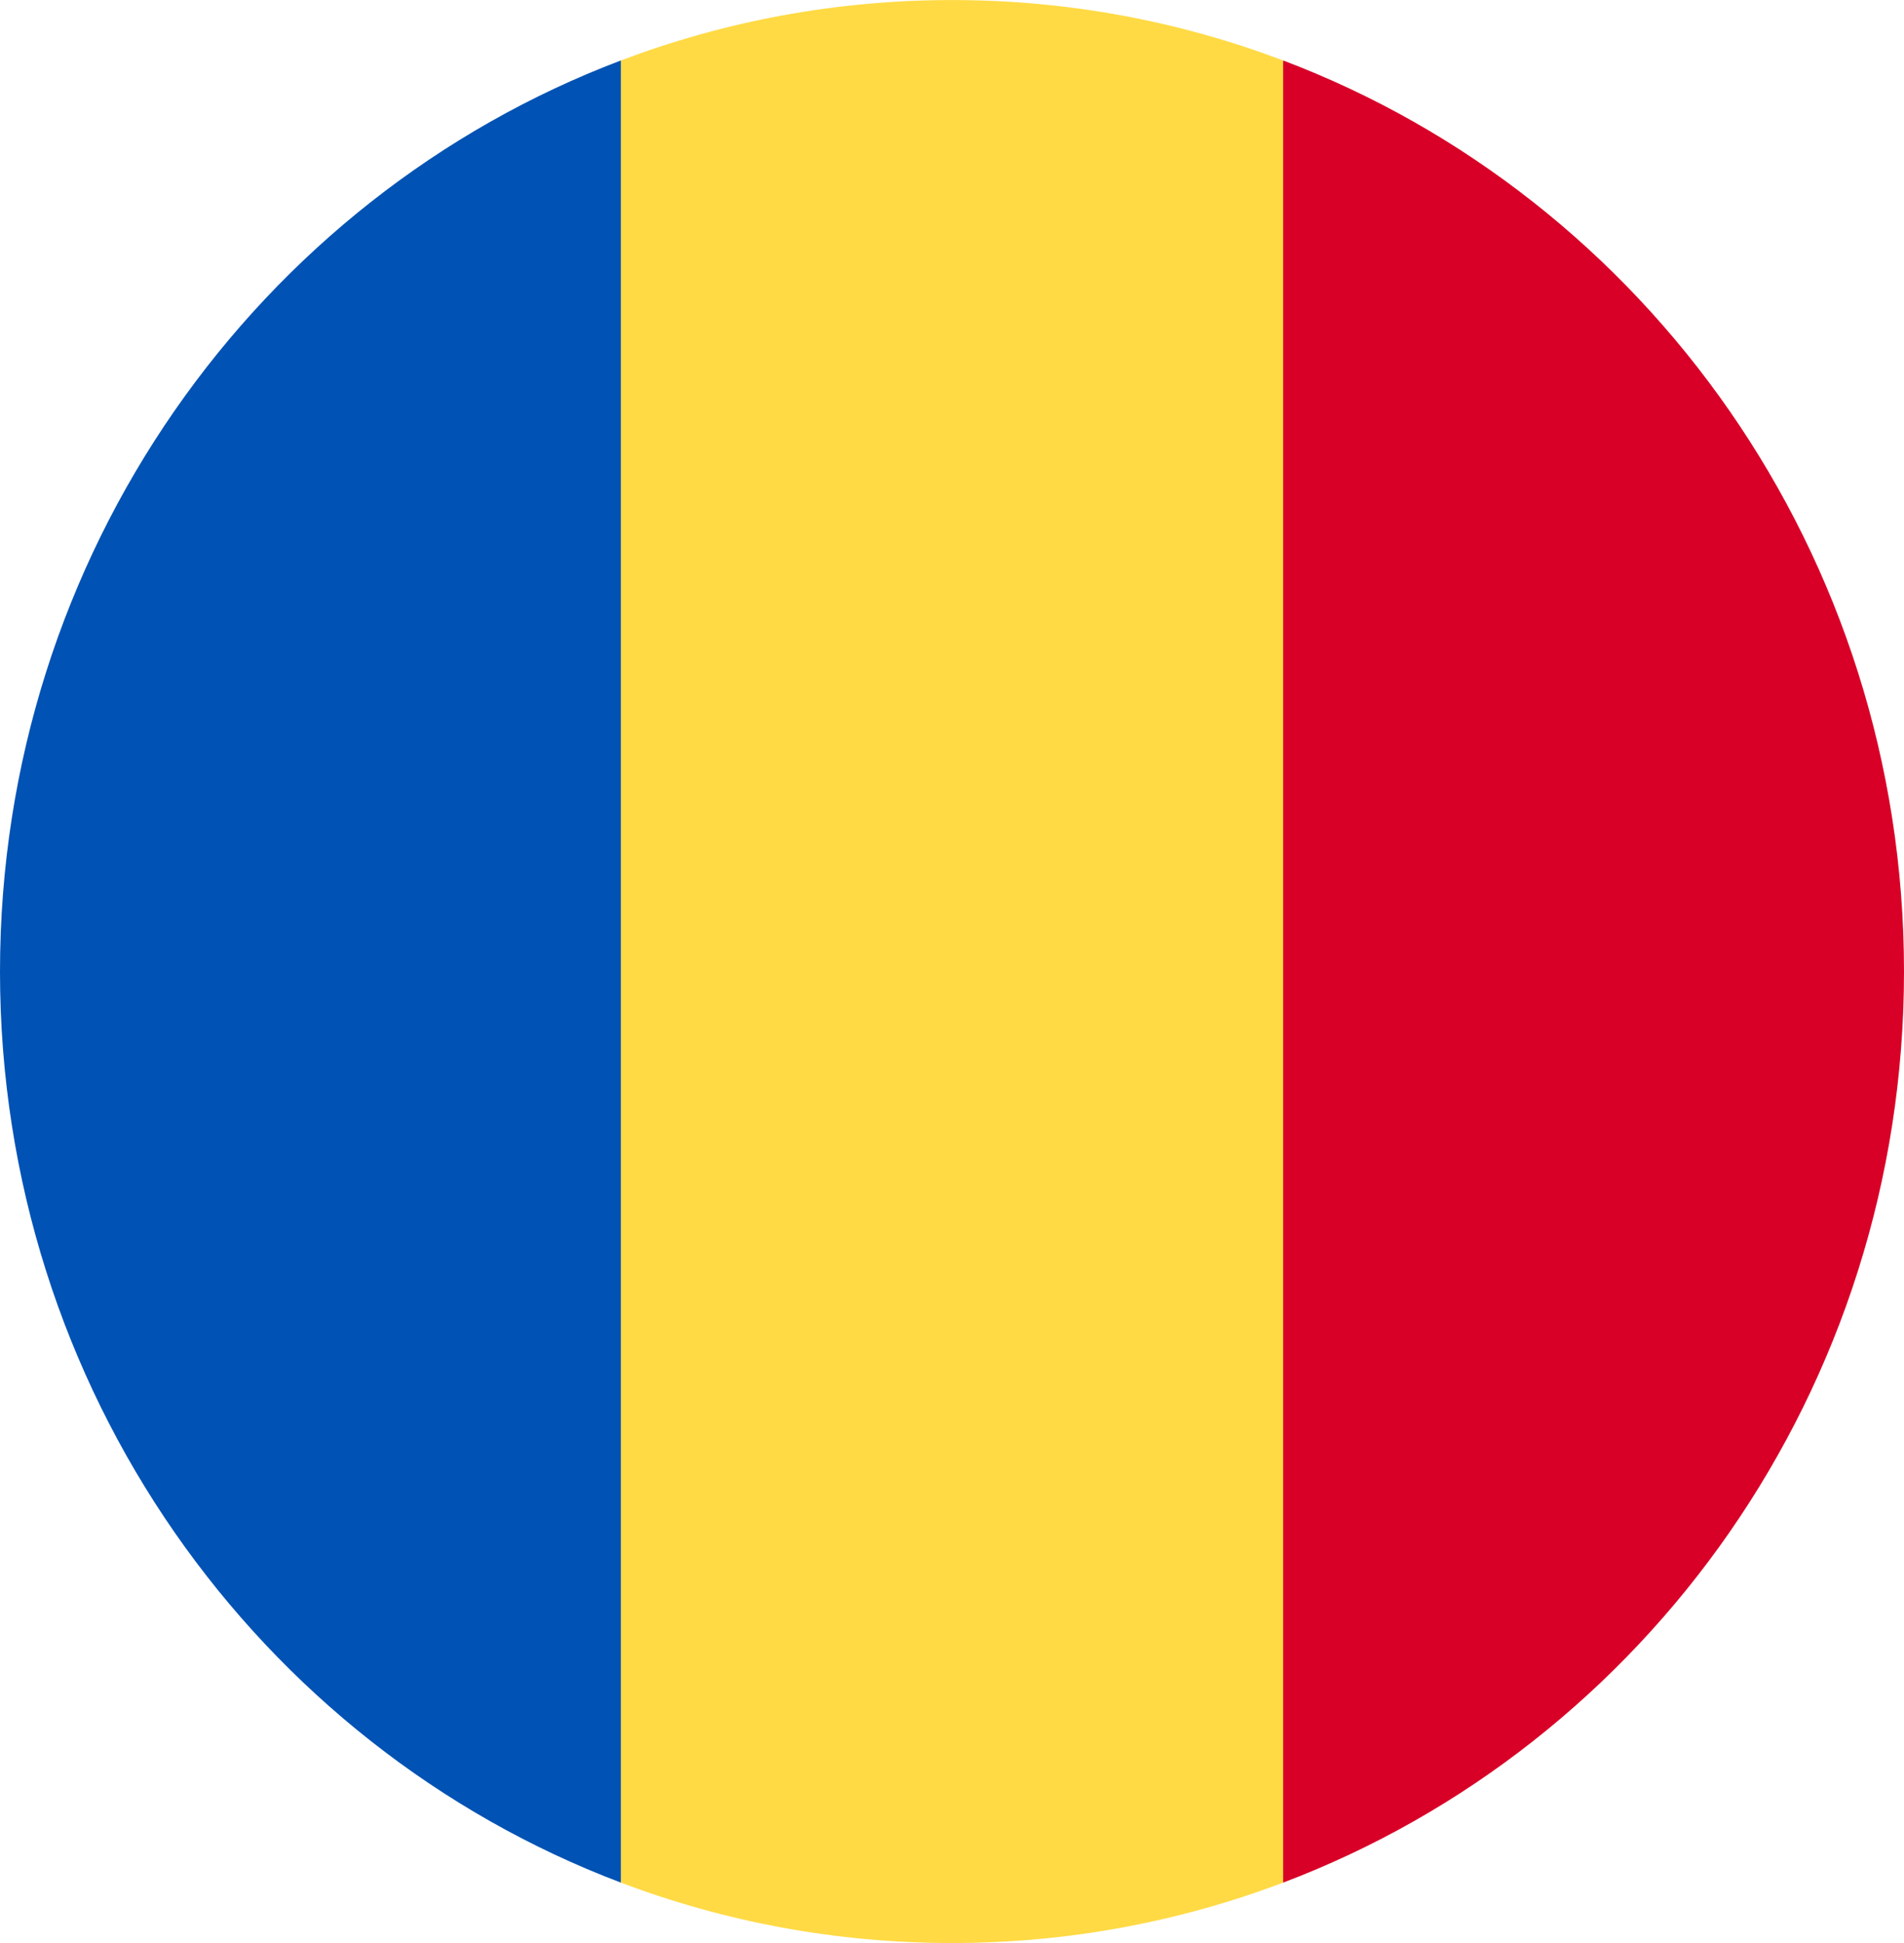 <svg width="50" height="51" viewBox="0 0 50 51" fill="none" xmlns="http://www.w3.org/2000/svg">
<g clip-path="url(#clip0_105_1235)">
<path d="M25 0.001C21.942 0.001 19.013 0.562 16.304 1.587L15.217 25.501L16.304 49.415C19.013 50.44 21.942 51.001 25 51.001C28.058 51.001 30.987 50.44 33.696 49.415L34.783 25.501L33.696 1.587C30.987 0.562 28.058 0.001 25 0.001V0.001Z" fill="#FFDA44"/>
<path d="M50 25.501C50 14.537 43.216 5.19 33.696 1.587V49.415C43.216 45.812 50 36.465 50 25.501V25.501Z" fill="#D80027"/>
<path d="M16.304 49.415V1.587C6.784 5.19 0 14.537 0 25.501C0 36.465 6.784 45.812 16.304 49.415Z" fill="#0052B4"/>
</g>
<defs>
<clipPath id="clip0_105_1235">
<rect width="50" height="51" fill="white" transform="translate(0 0.001)"/>
</clipPath>
</defs>
</svg>
